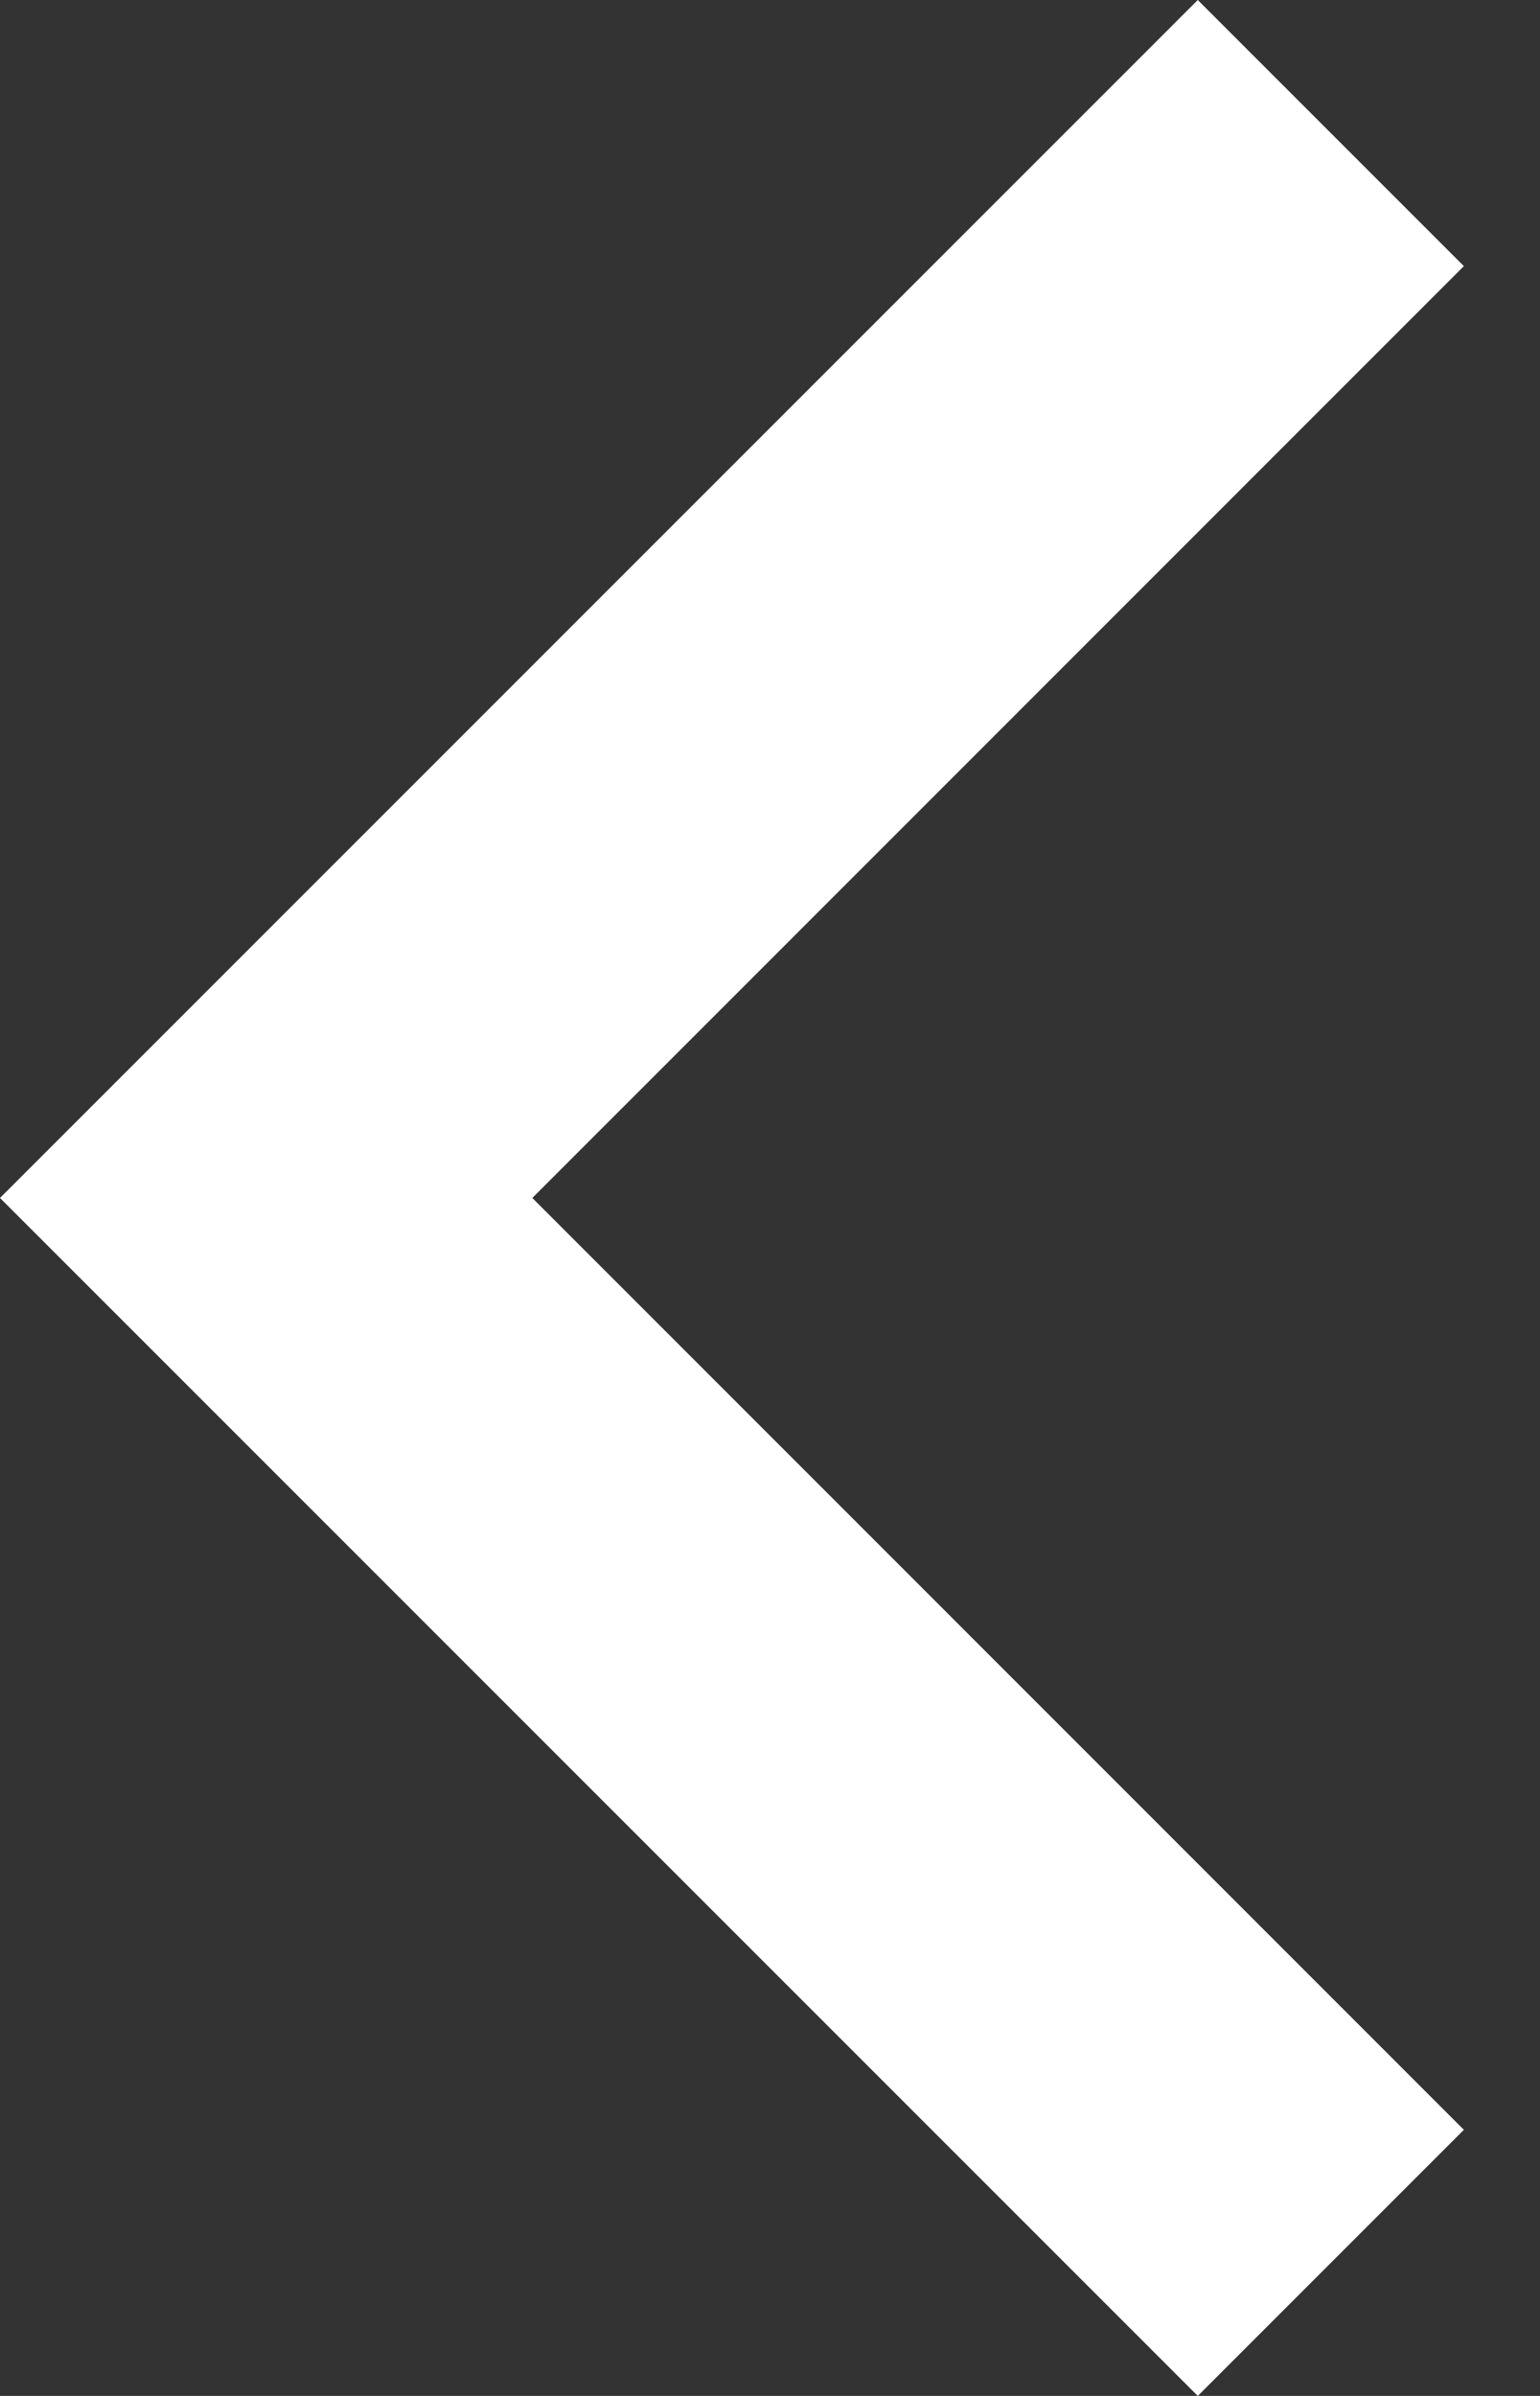 <svg width="9" height="14" viewBox="0 0 9 14" fill="none" xmlns="http://www.w3.org/2000/svg">
<rect x="0" y="0" width="9" height="14" fill="#333333" stroke="none"/>
<path d="M3.111 7L8.555 12.445L7 14L3.09118e-05 7L7 -6.79849e-08L8.555 1.555L3.111 7Z" fill="white"/>
</svg>

